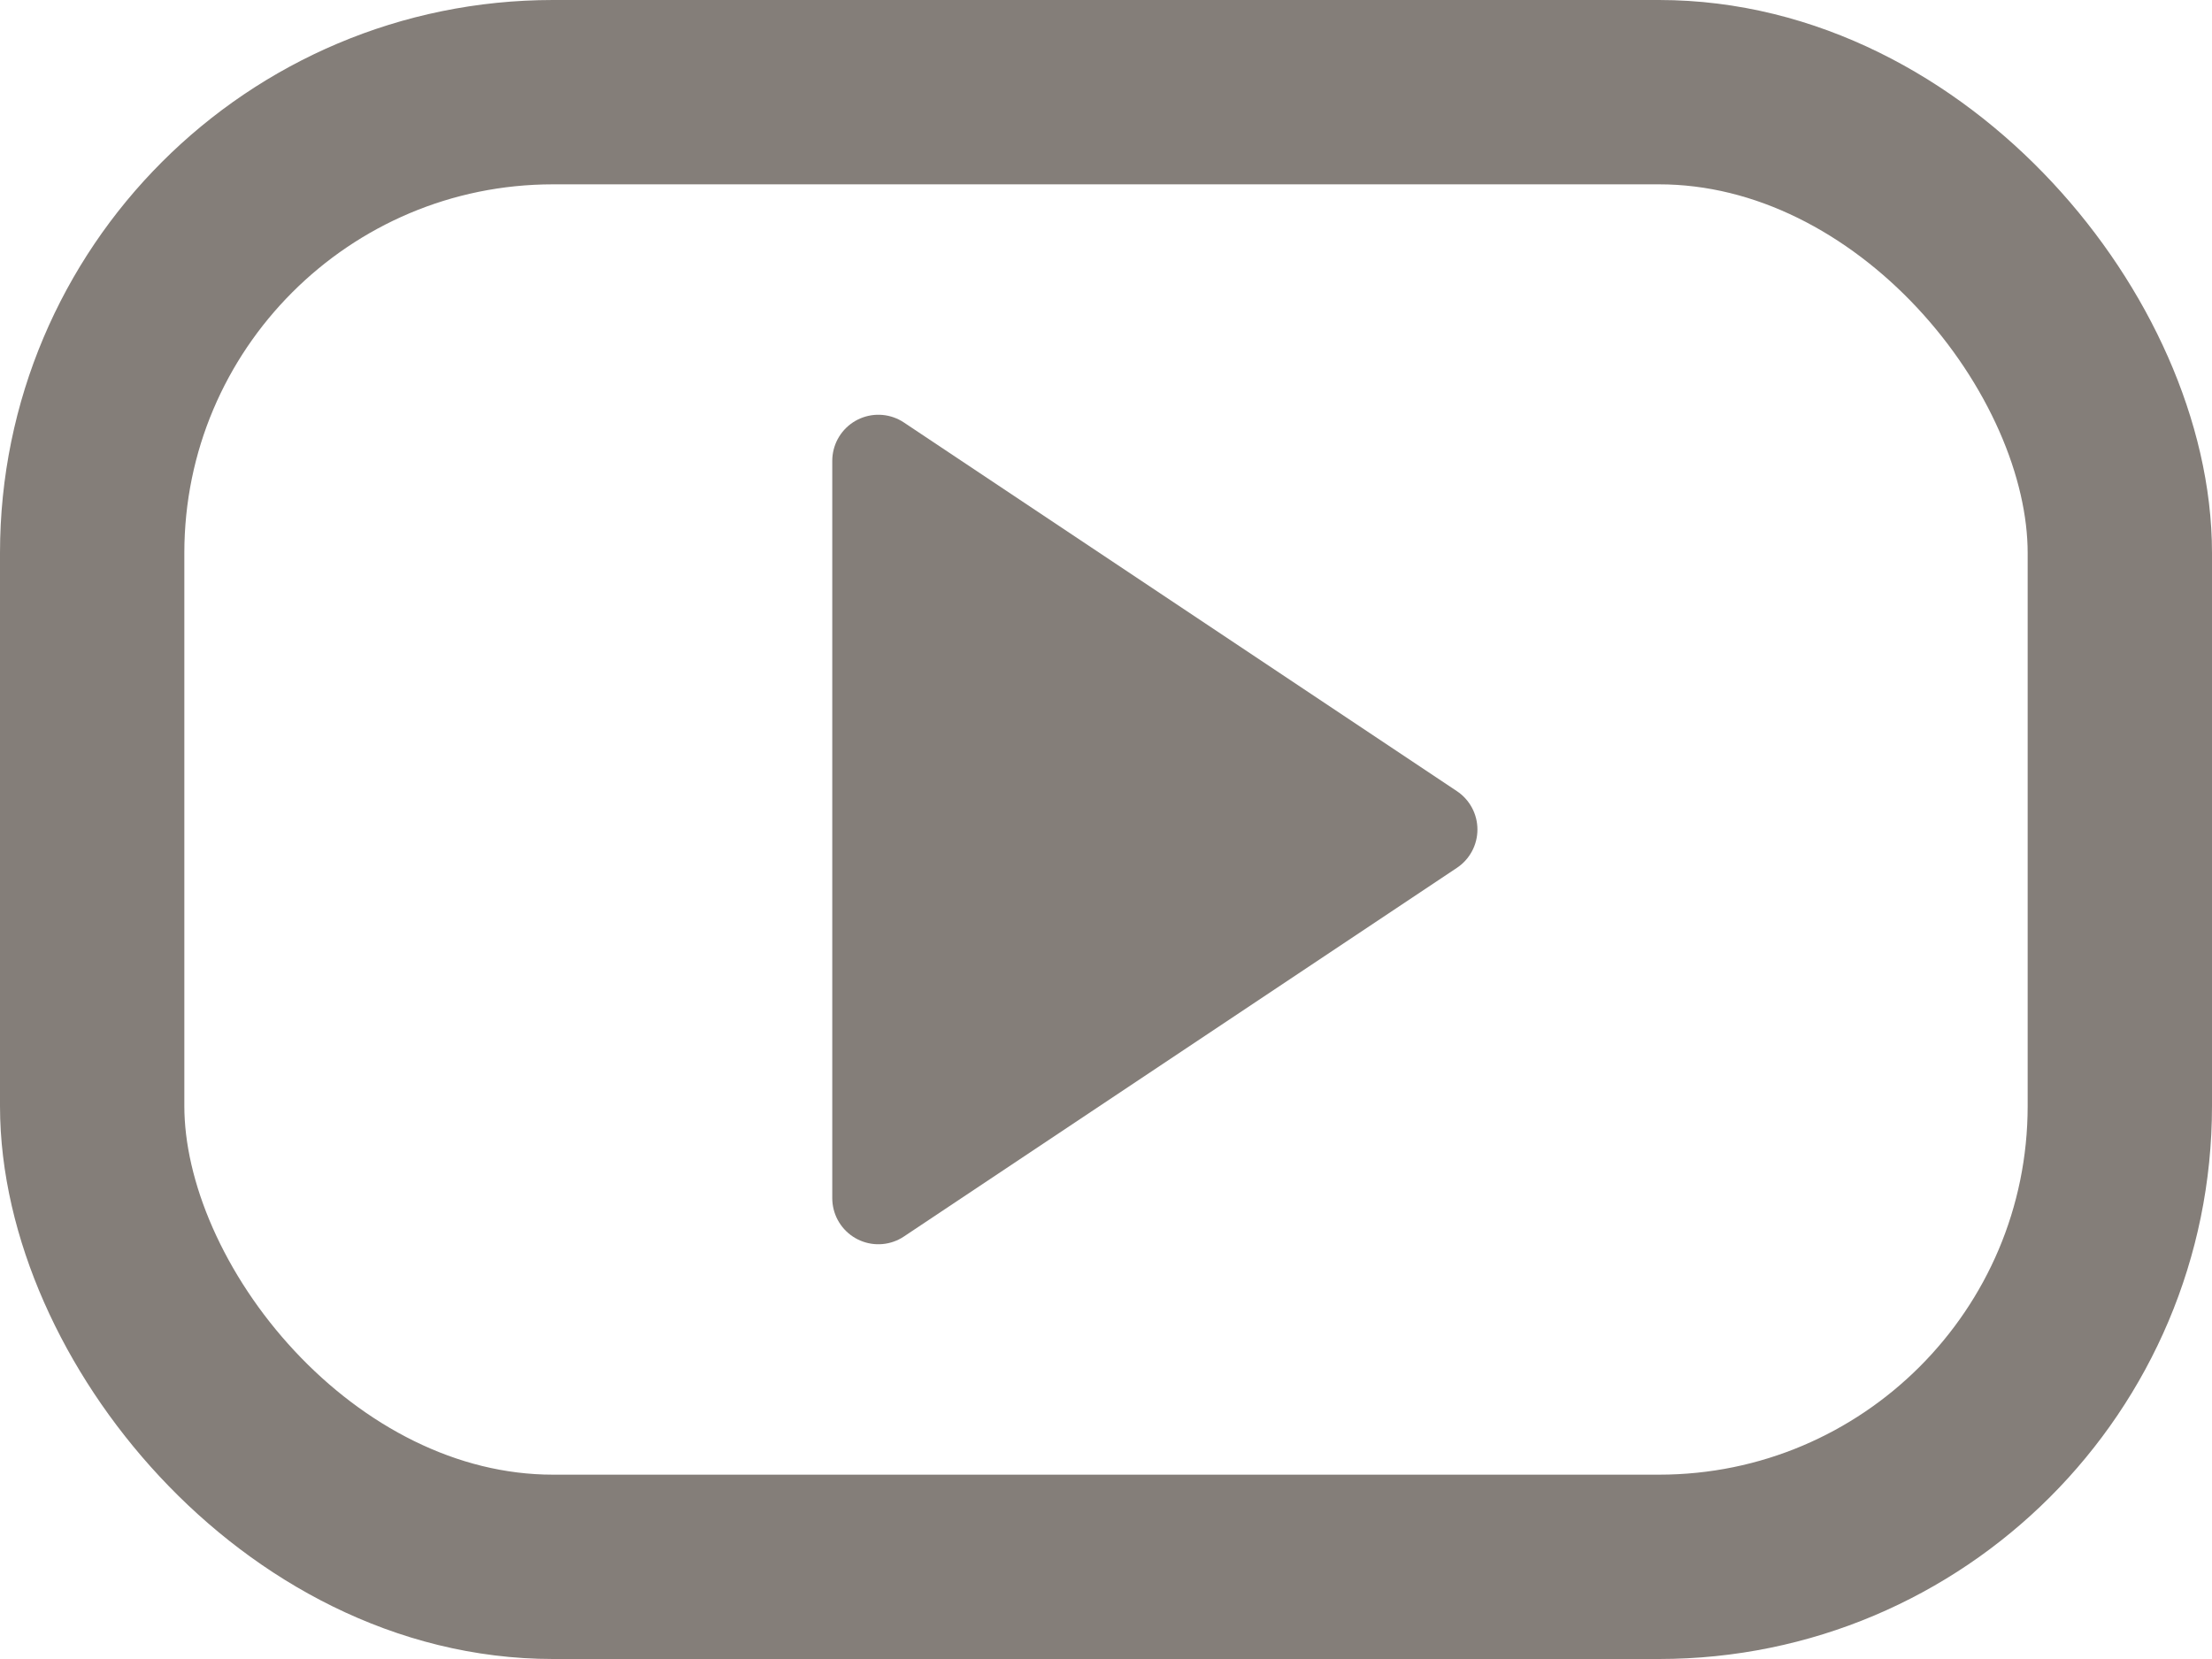 <svg xmlns="http://www.w3.org/2000/svg" viewBox="0 0 24 18">
  <defs>
    <style>
      .cls-1 {
        fill: #847e79;
      }

      .cls-1, .cls-2 {
        stroke: #847e79;
        stroke-linecap: round;
        stroke-linejoin: round;
      }

      .cls-2 {
        fill: none;
        stroke-width: 2px;
      }
    </style>
  </defs>
  <title>Risorsa 1test2</title>
  <g id="Livello_2" data-name="Livello 2">
    <g id="Livello_1-2" data-name="Livello 1">
      <polygon class="cls-1" points="9.53 5 15.53 9 9.53 13 9.53 5"/>
      <rect class="cls-2" x="1" y="1" width="22" height="16" rx="5"/>
    </g>
  </g>
</svg>
